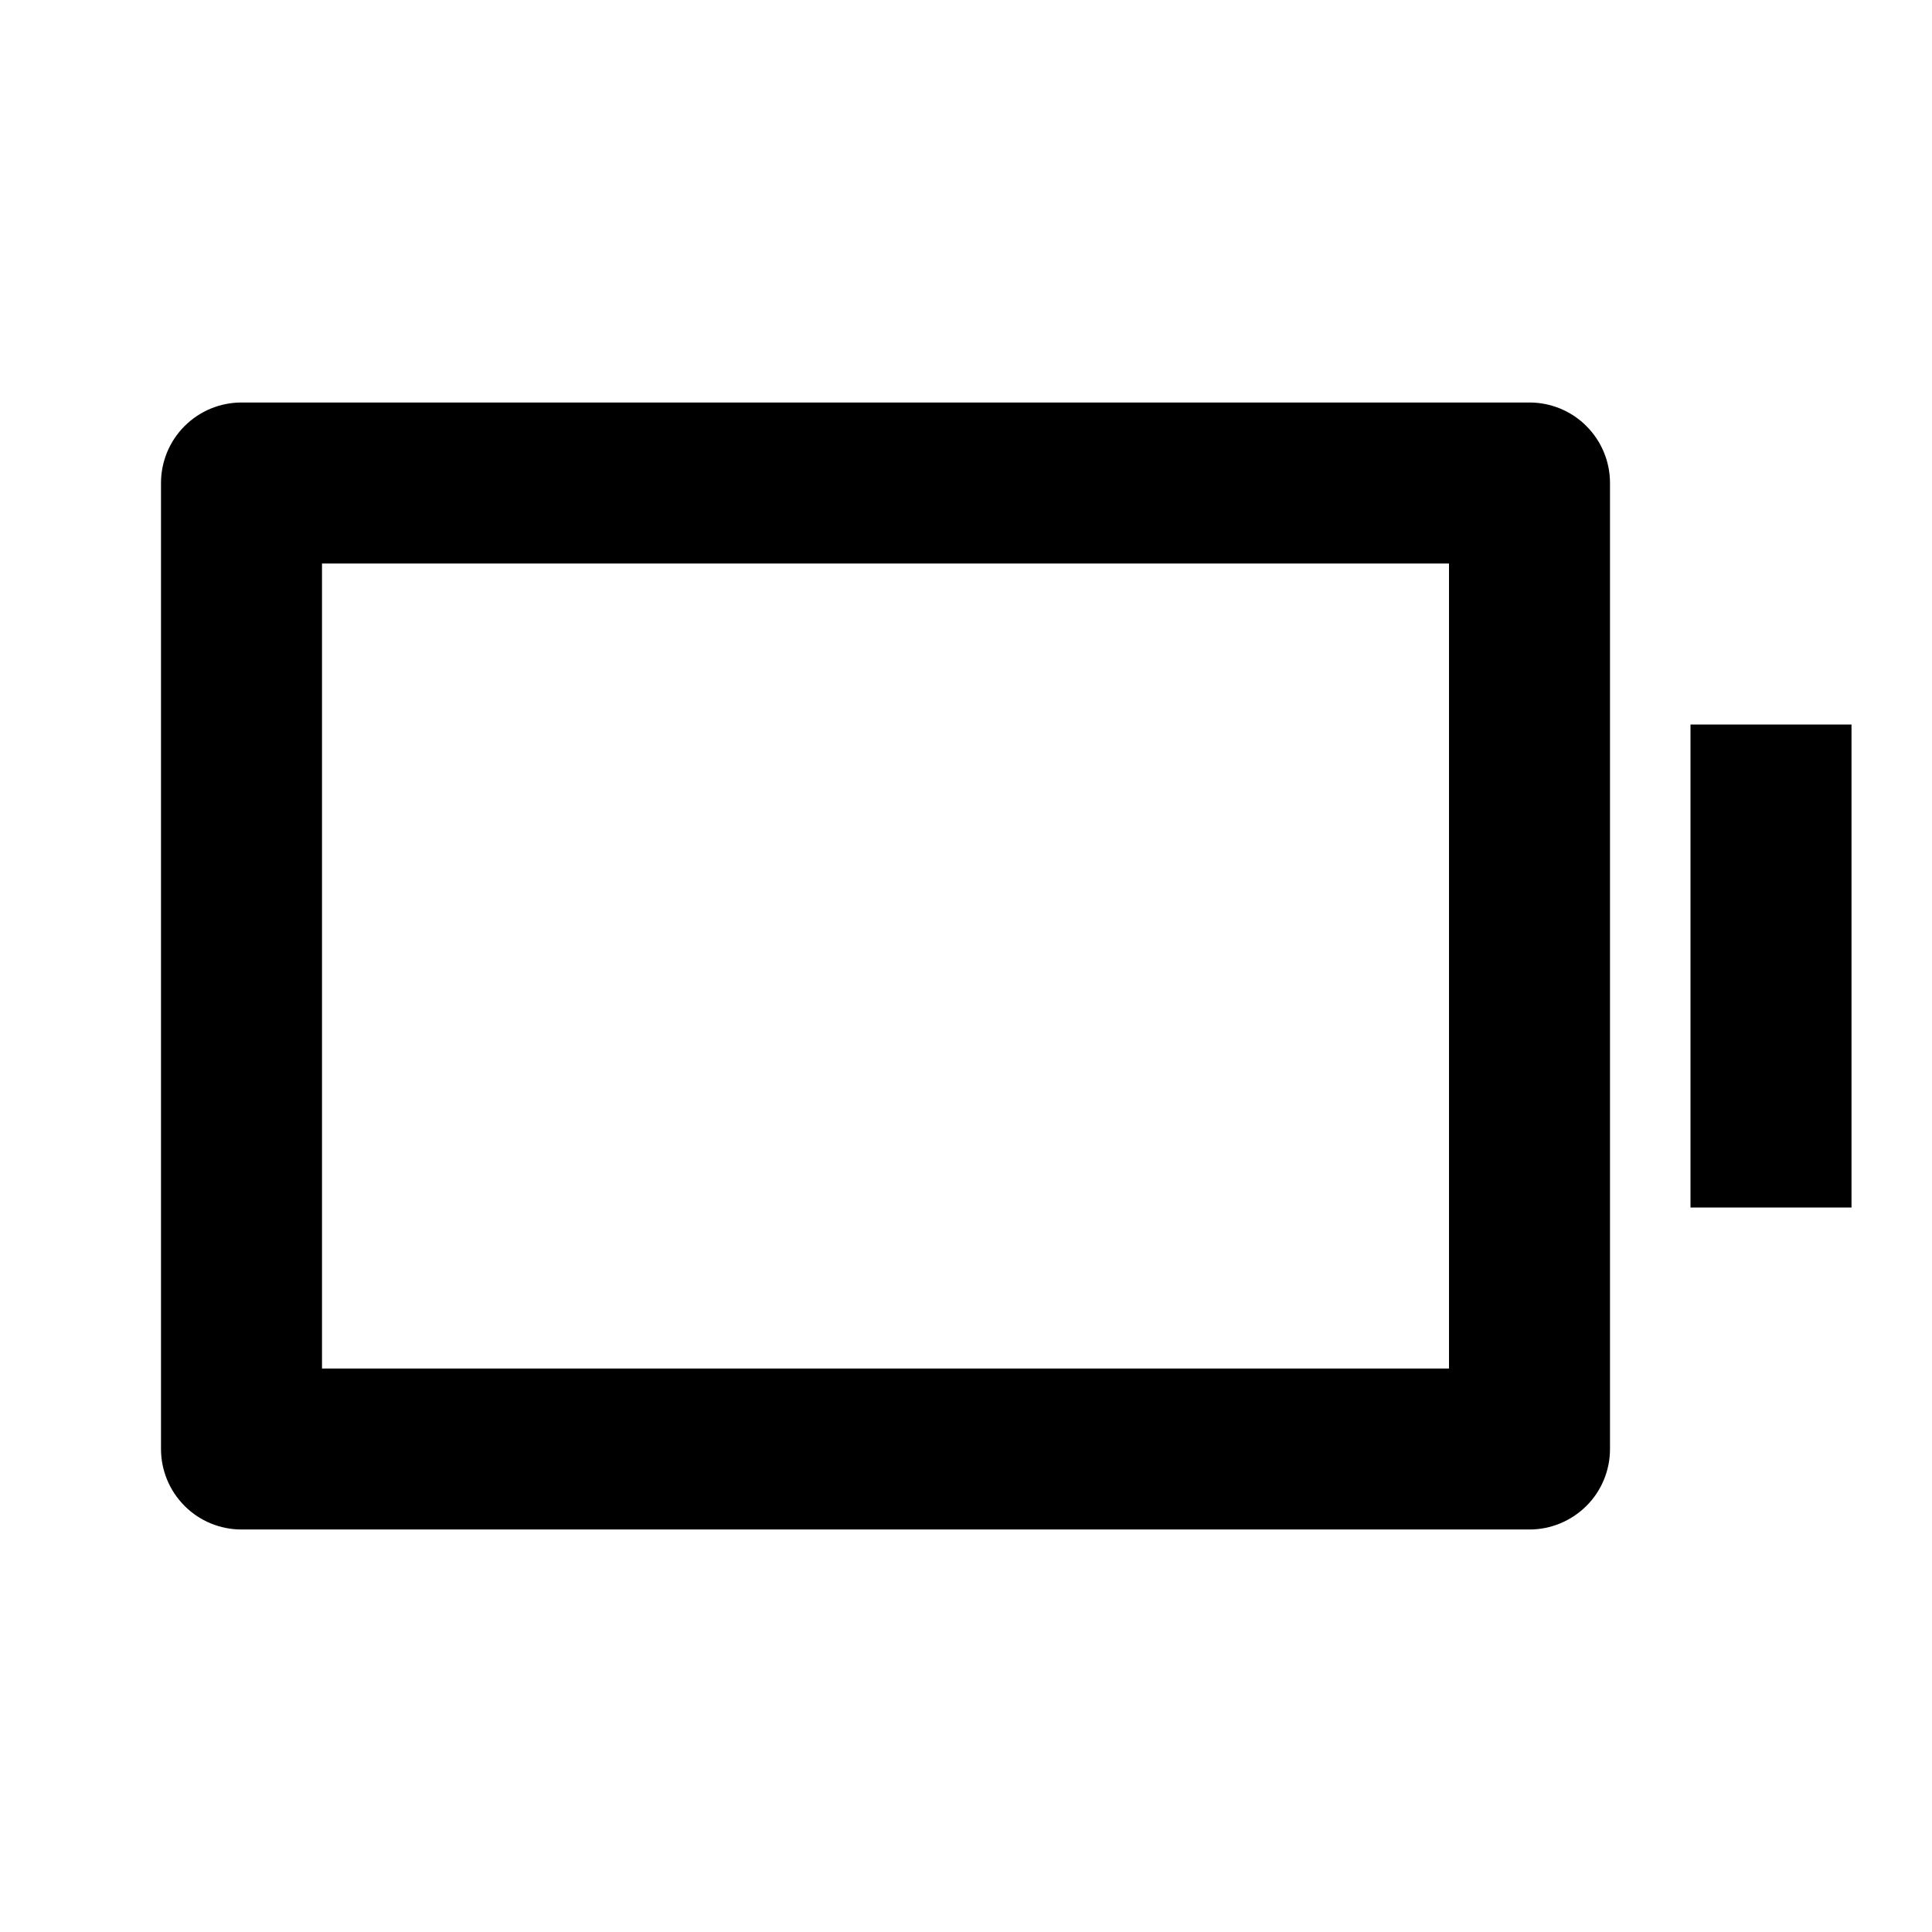 <svg fill="currentColor" height="24" viewBox="0 0 24 24" width="24" xmlns="http://www.w3.org/2000/svg"><path d="m4 7v10h14v-10zm-1-2h16c.265 0 .52.105.707.293.188.188.293.442.293.707v12c0 .265-.105.52-.293.707s-.442.293-.707.293h-16c-.265 0-.52-.105-.707-.293-.188-.188-.293-.442-.293-.707v-12c0-.265.105-.52.293-.707.188-.188.442-.293.707-.293zm18 4h2v6h-2z" /></svg>